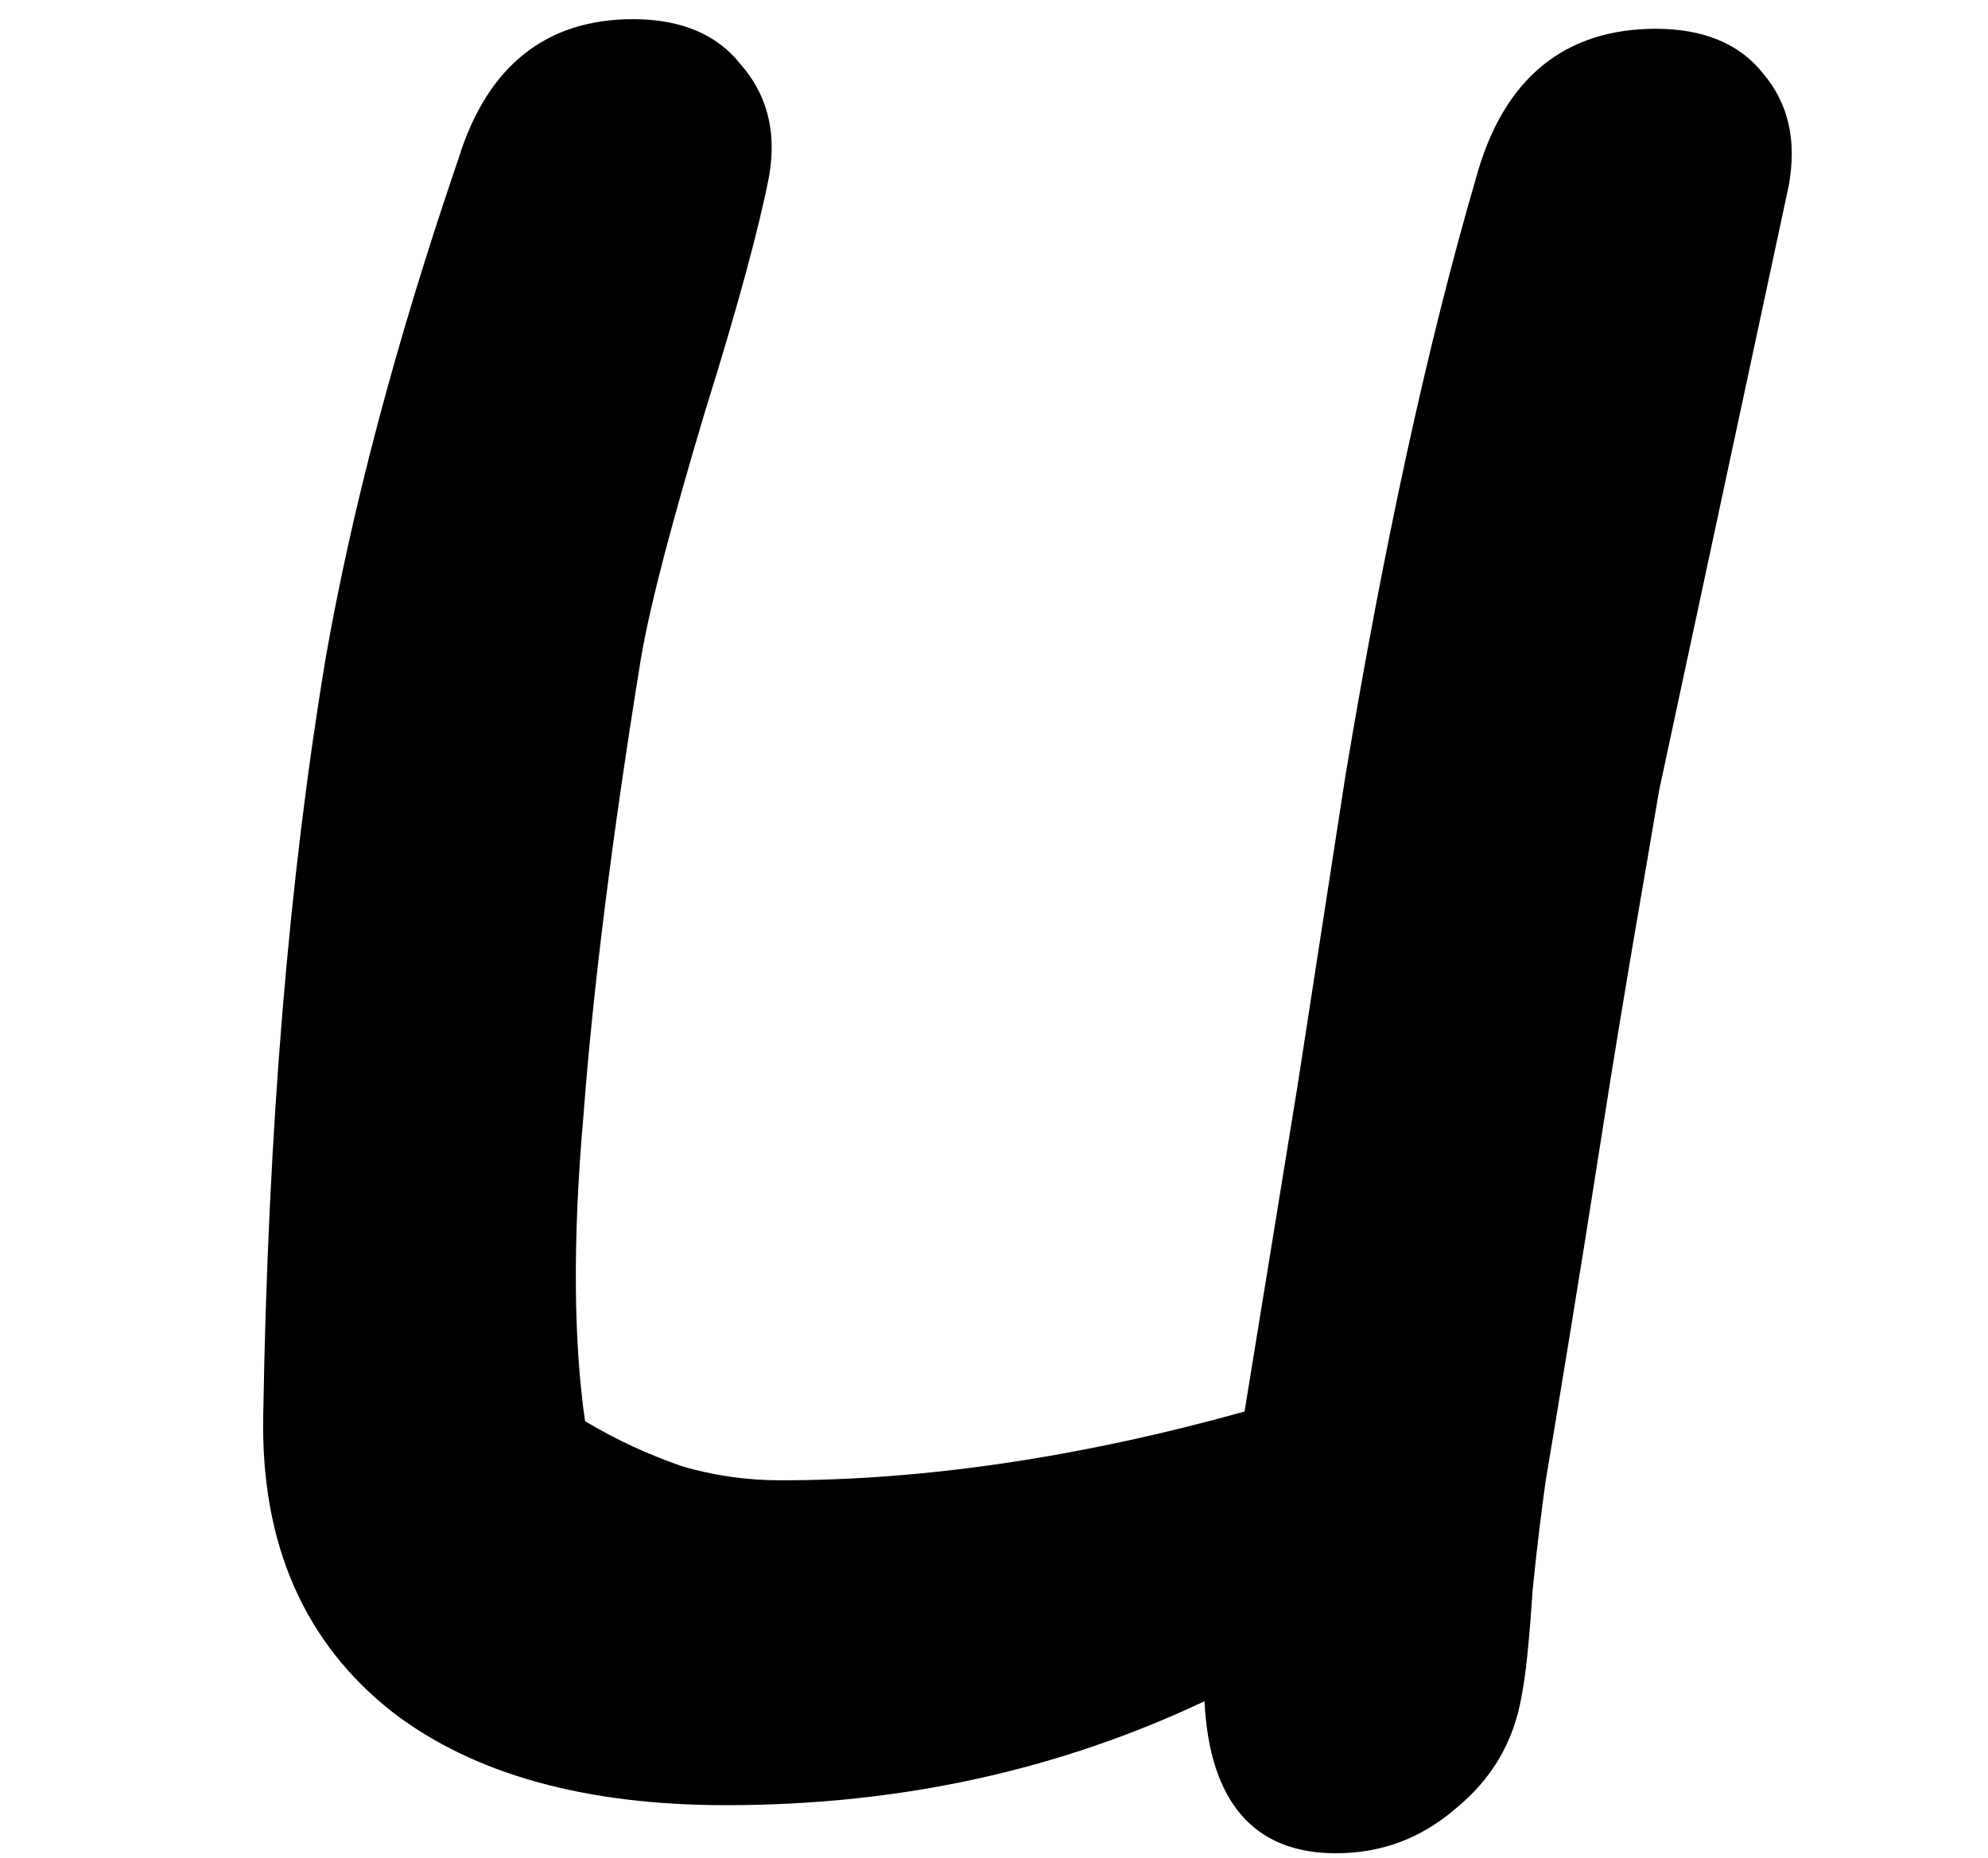 <?xml version='1.0' encoding='ISO-8859-1'?>
<!DOCTYPE svg PUBLIC "-//W3C//DTD SVG 1.1//EN" "http://www.w3.org/Graphics/SVG/1.1/DTD/svg11.dtd">
<!-- This file was generated by dvisvgm 1.2.2 (x86_64-unknown-linux-gnu) -->
<!-- Fri Nov 25 01:19:21 2016 -->
<svg height='15.881pt' version='1.1' viewBox='0 0 16.988 15.881' width='16.988pt' xmlns='http://www.w3.org/2000/svg' xmlns:xlink='http://www.w3.org/1999/xlink'>
<defs>
<path d='M12.792 -7.095L13.776 -11.687C13.837 -12.027 13.776 -12.306 13.582 -12.537C13.4 -12.768 13.12 -12.877 12.768 -12.877C12.075 -12.877 11.614 -12.501 11.407 -11.76C11.031 -10.472 10.703 -8.953 10.411 -7.204L10.047 -4.847L9.646 -2.381C8.382 -2.029 7.204 -1.859 6.123 -1.859C5.868 -1.859 5.613 -1.895 5.37 -1.968C5.127 -2.053 4.884 -2.162 4.641 -2.308C4.556 -2.891 4.544 -3.669 4.629 -4.629C4.701 -5.588 4.847 -6.755 5.066 -8.103C5.139 -8.528 5.309 -9.16 5.552 -9.974C5.807 -10.788 5.965 -11.383 6.038 -11.76C6.099 -12.112 6.013 -12.391 5.819 -12.61C5.637 -12.841 5.357 -12.95 5.005 -12.95C4.349 -12.95 3.9 -12.598 3.681 -11.893C3.195 -10.472 2.867 -9.209 2.673 -8.103C2.393 -6.427 2.235 -4.519 2.199 -2.369C2.175 -1.373 2.515 -0.62 3.183 -0.097C3.802 0.377 4.653 0.607 5.71 0.607C7.034 0.607 8.237 0.34 9.342 -0.182C9.379 0.583 9.719 0.972 10.338 0.972C10.678 0.972 10.982 0.863 11.249 0.632C11.517 0.413 11.687 0.134 11.748 -0.219C11.784 -0.401 11.808 -0.668 11.833 -1.033C11.869 -1.397 11.905 -1.664 11.93 -1.847C12.027 -2.43 12.173 -3.304 12.355 -4.471S12.695 -6.512 12.792 -7.095Z' id='g2-117'/>
</defs>
<g id='page1' transform='matrix(1.126 0 0 1.126 -63.986 -60.486)'>
<use x='56.625' xlink:href='#g2-117' y='66.813'/>
</g>
</svg>

